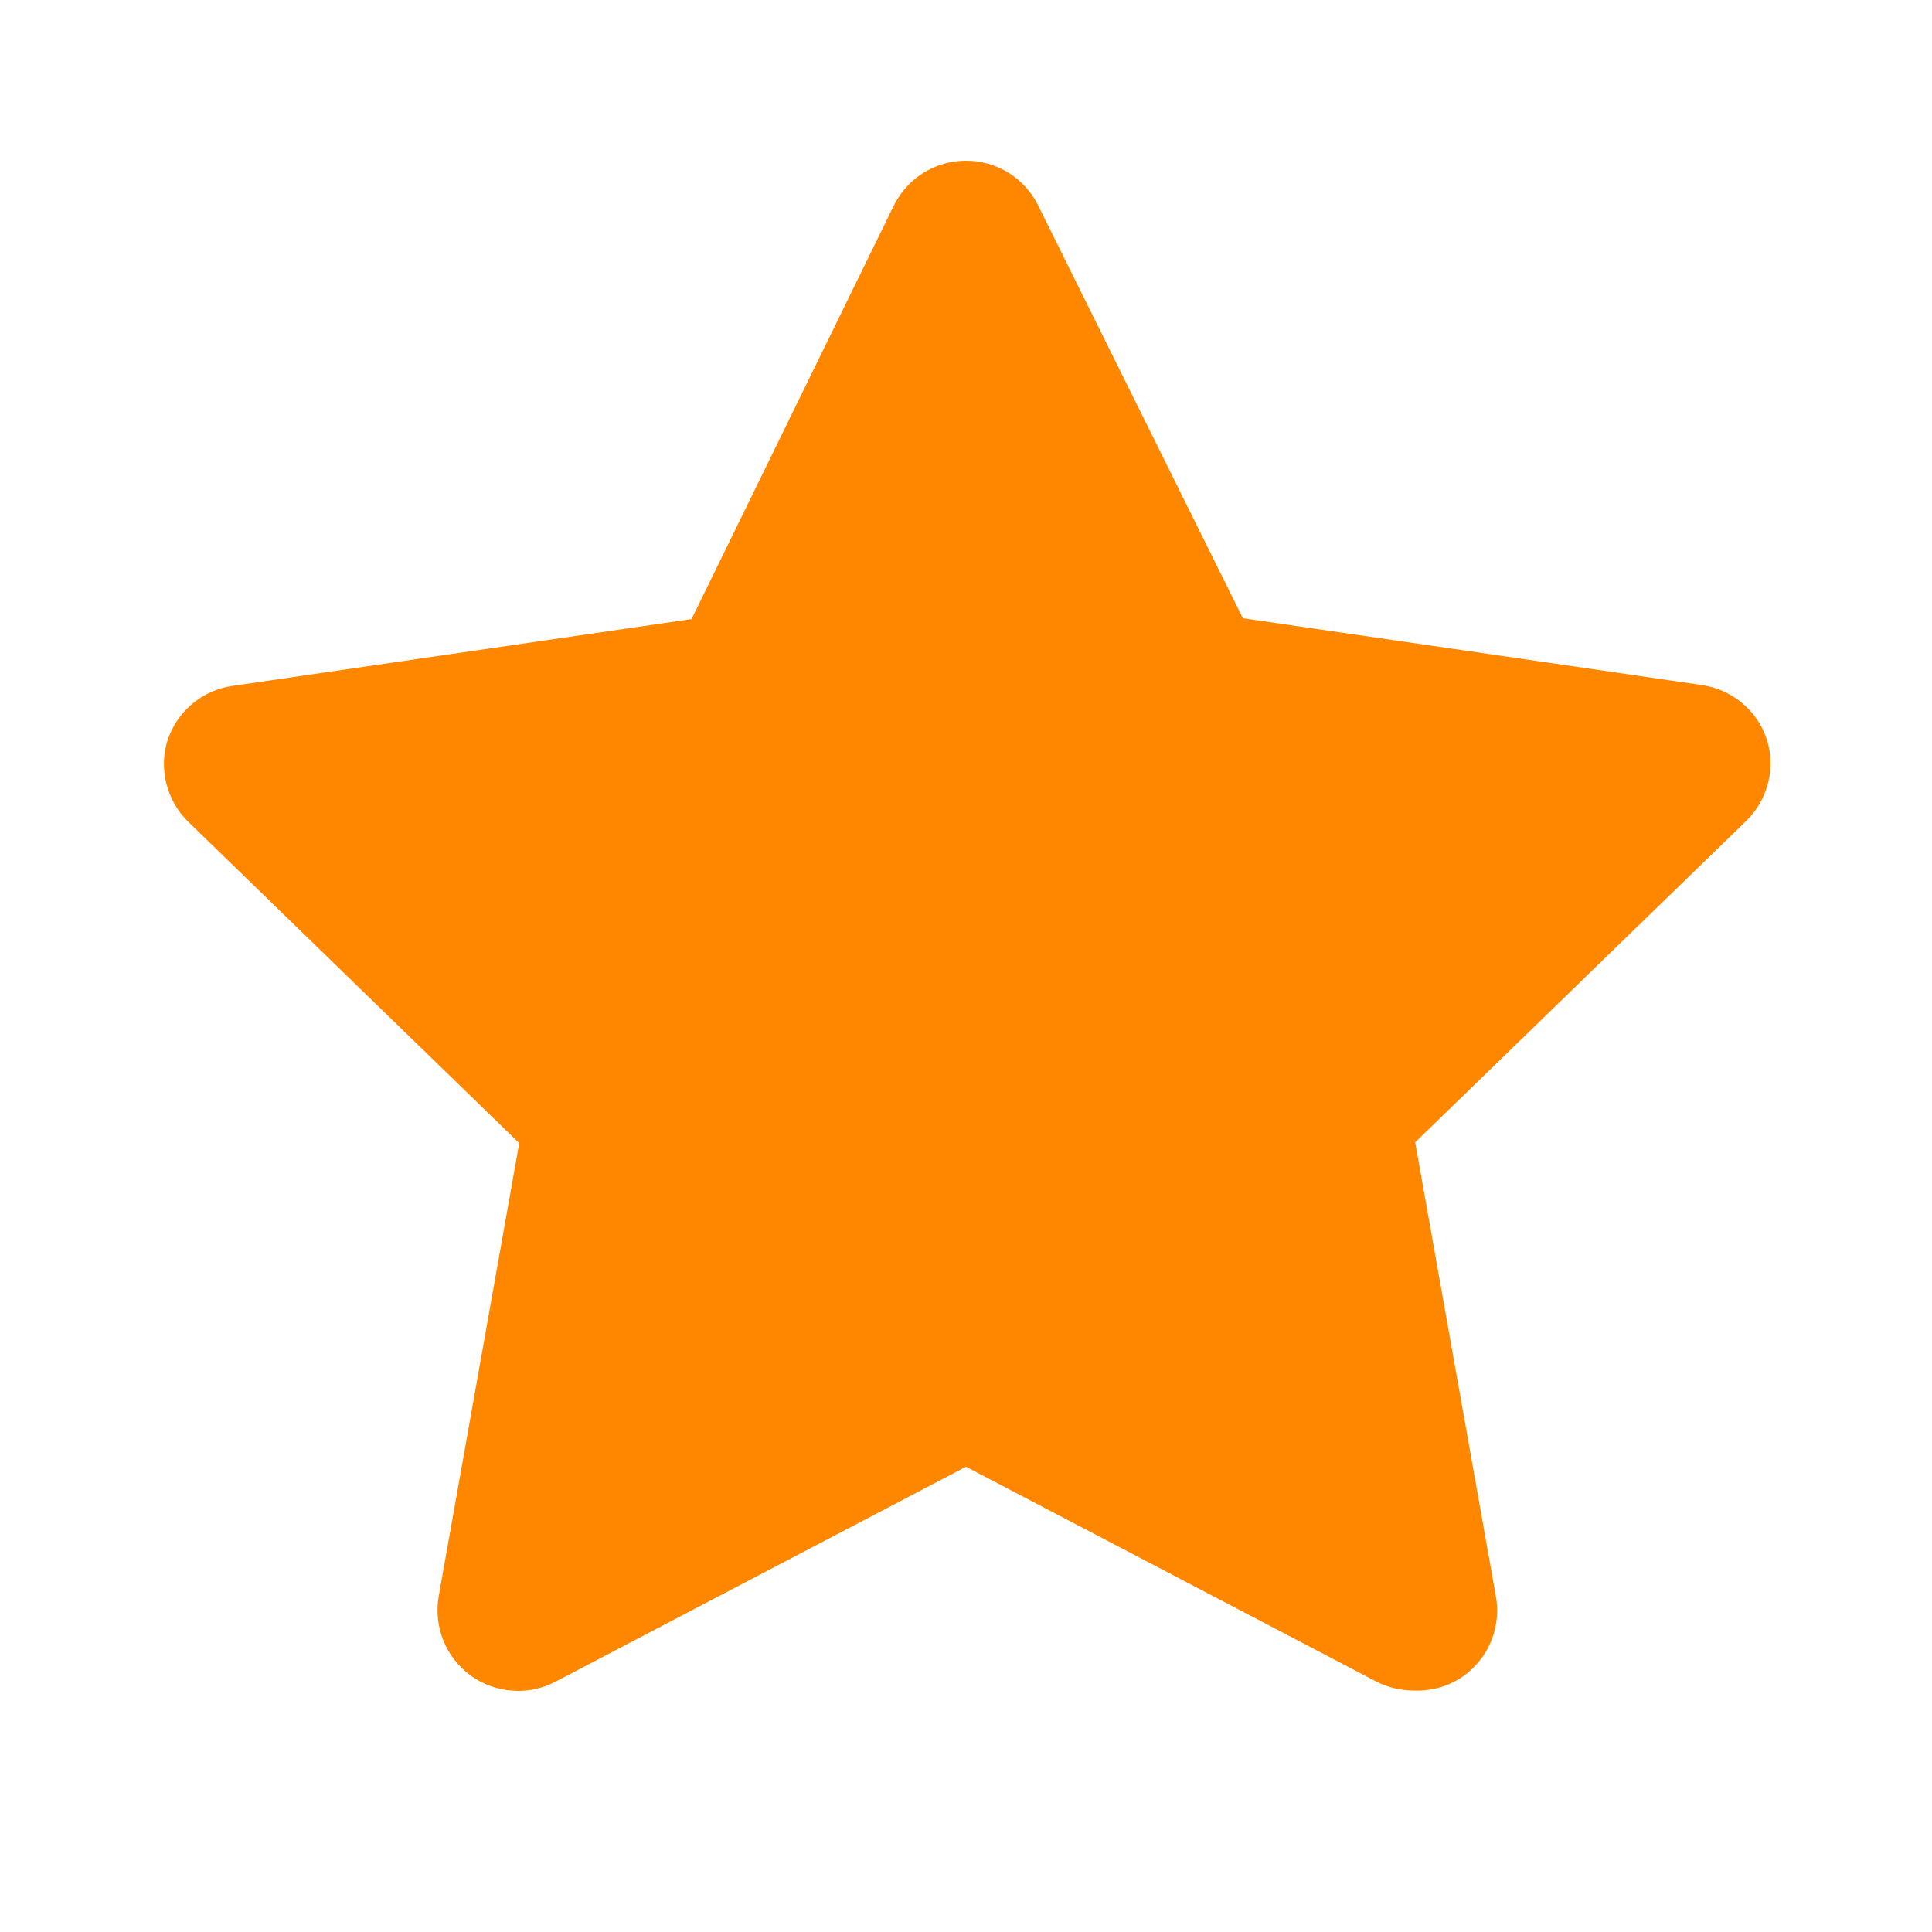 <svg width="16" height="16" viewBox="0 0 16 16" fill="none" xmlns="http://www.w3.org/2000/svg">
<path d="M11.707 14C11.6 14 11.495 13.975 11.4 13.927L8 12.147L4.6 13.927C4.49 13.985 4.365 14.011 4.241 14.001C4.116 13.992 3.997 13.948 3.896 13.875C3.796 13.801 3.718 13.701 3.671 13.585C3.625 13.469 3.612 13.343 3.633 13.22L4.3 9.467L1.553 6.8C1.468 6.714 1.407 6.607 1.378 6.49C1.348 6.372 1.351 6.249 1.387 6.133C1.425 6.015 1.496 5.91 1.592 5.829C1.687 5.749 1.803 5.698 1.927 5.68L5.727 5.127L7.4 1.707C7.455 1.594 7.54 1.499 7.646 1.432C7.752 1.366 7.875 1.331 8 1.331C8.125 1.331 8.248 1.366 8.354 1.432C8.46 1.499 8.546 1.594 8.6 1.707L10.293 5.12L14.093 5.673C14.217 5.691 14.333 5.743 14.428 5.823C14.524 5.903 14.595 6.008 14.633 6.127C14.669 6.242 14.672 6.366 14.643 6.483C14.613 6.601 14.552 6.708 14.467 6.793L11.72 9.46L12.387 13.213C12.411 13.338 12.398 13.467 12.351 13.586C12.304 13.704 12.223 13.806 12.12 13.88C11.999 13.965 11.854 14.007 11.707 14Z" fill="#FF8700"/>
</svg>
